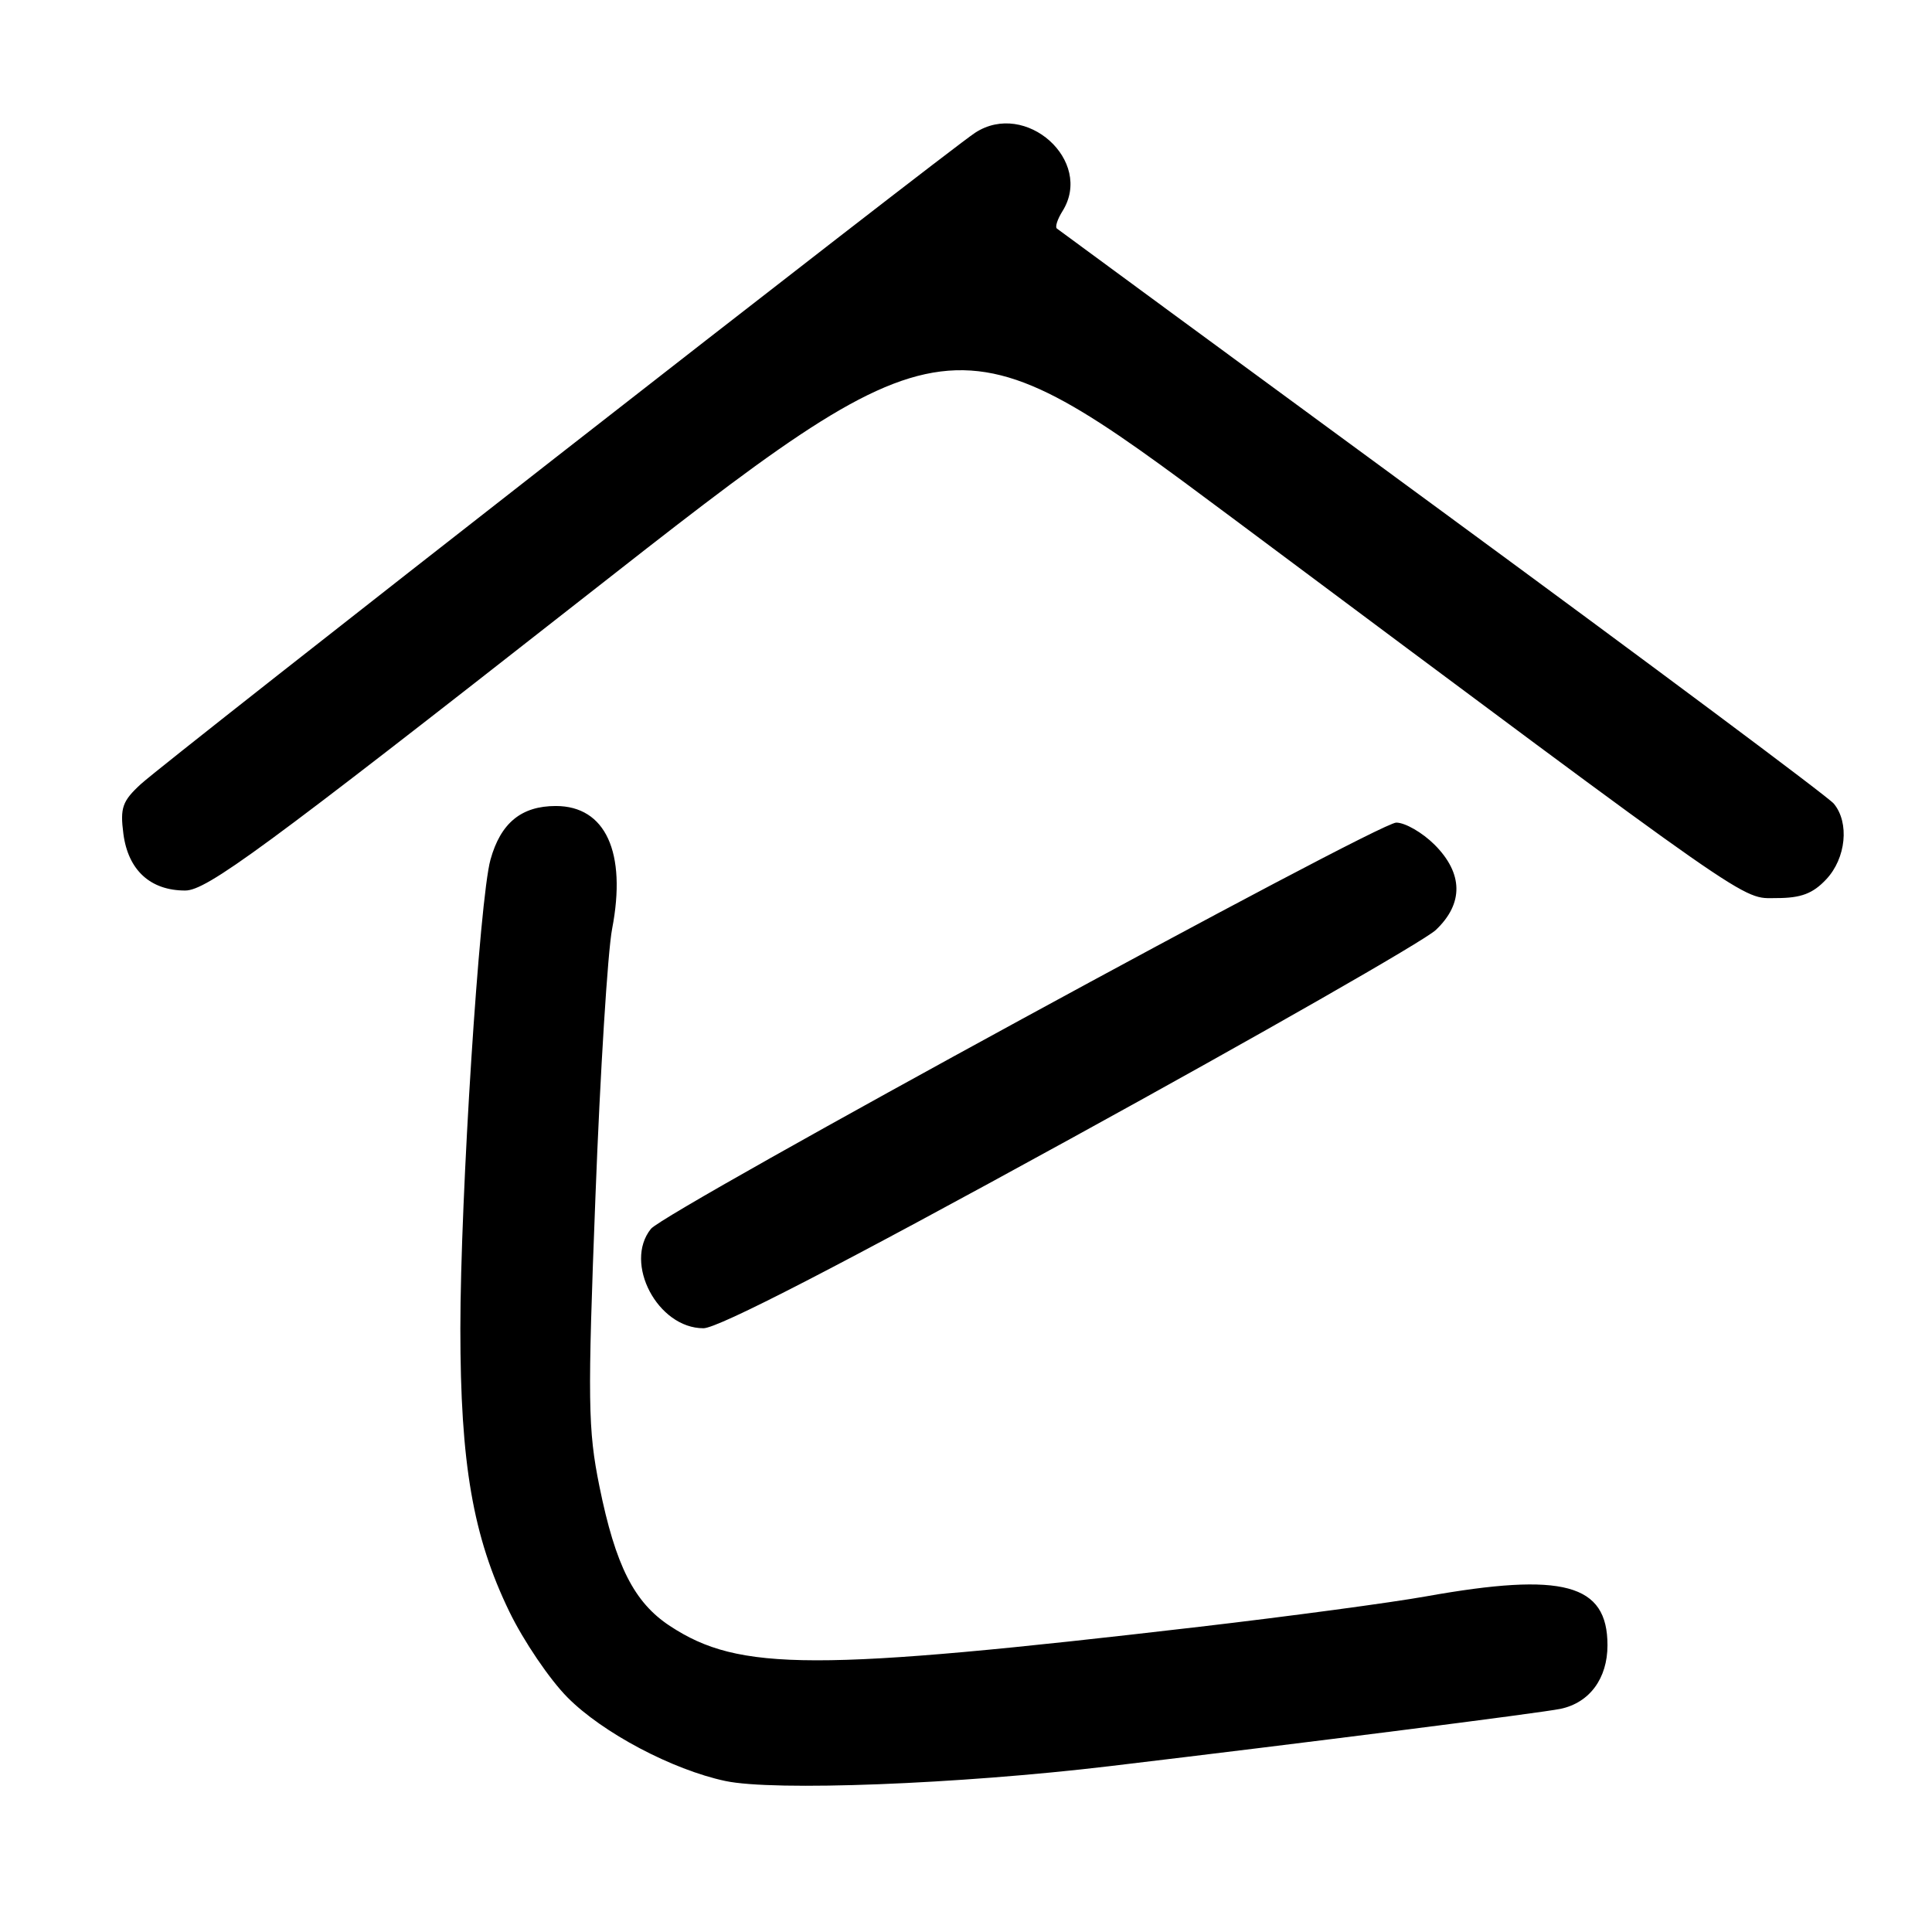 <?xml version="1.0" encoding="UTF-8" standalone="no"?>
<!DOCTYPE svg PUBLIC "-//W3C//DTD SVG 1.1//EN" "http://www.w3.org/Graphics/SVG/1.1/DTD/svg11.dtd" >
<svg xmlns="http://www.w3.org/2000/svg" xmlns:xlink="http://www.w3.org/1999/xlink" version="1.1" viewBox="0 0 256 256">
 <g >
 <path fill="currentColor"
d=" M 147.00 234.03 C 172.96 230.94 204.18 226.97 206.78 226.43 C 210.63 225.62 213.00 222.40 213.00 218.00 C 213.00 209.86 207.15 208.28 189.00 211.52 C 184.32 212.36 170.82 214.17 159.00 215.55 C 107.86 221.51 97.96 221.49 88.77 215.45 C 84.02 212.33 81.56 207.46 79.43 196.97 C 77.90 189.40 77.85 185.75 78.90 158.55 C 79.53 142.02 80.53 126.06 81.11 123.07 C 83.06 112.95 80.24 106.80 73.65 106.80 C 69.08 106.80 66.34 109.05 64.99 113.91 C 63.53 119.17 61.00 158.65 61.00 176.06 C 61.00 193.96 62.67 203.61 67.49 213.55 C 69.37 217.43 72.84 222.55 75.21 224.93 C 79.85 229.61 89.10 234.50 96.11 235.99 C 102.54 237.36 126.94 236.42 147.00 234.03 Z  M 141.82 150.91 C 166.94 137.12 188.74 124.66 190.25 123.23 C 193.95 119.73 193.89 115.73 190.08 111.92 C 188.47 110.32 186.19 109.00 185.01 109.00 C 182.56 109.00 88.16 160.45 86.25 162.83 C 82.60 167.37 87.15 176.00 93.21 176.00 C 95.16 176.00 111.42 167.61 141.82 150.91 Z  M 241.99 116.51 C 244.61 113.72 245.08 109.01 242.99 106.49 C 242.26 105.60 218.89 88.17 191.08 67.76 C 163.26 47.35 140.29 30.48 140.04 30.28 C 139.78 30.07 140.12 29.04 140.79 27.97 C 144.95 21.31 135.92 13.22 129.21 17.59 C 125.49 20.01 22.19 100.66 18.66 103.90 C 16.21 106.15 15.90 107.04 16.35 110.49 C 16.98 115.30 19.92 118.00 24.54 118.00 C 27.38 118.00 34.82 112.54 77.00 79.47 C 126.15 40.94 126.15 40.94 163.33 68.66 C 233.61 121.09 230.62 119.00 235.40 119.00 C 238.64 119.00 240.21 118.41 241.99 116.51 Z "/>
</g>
</svg>